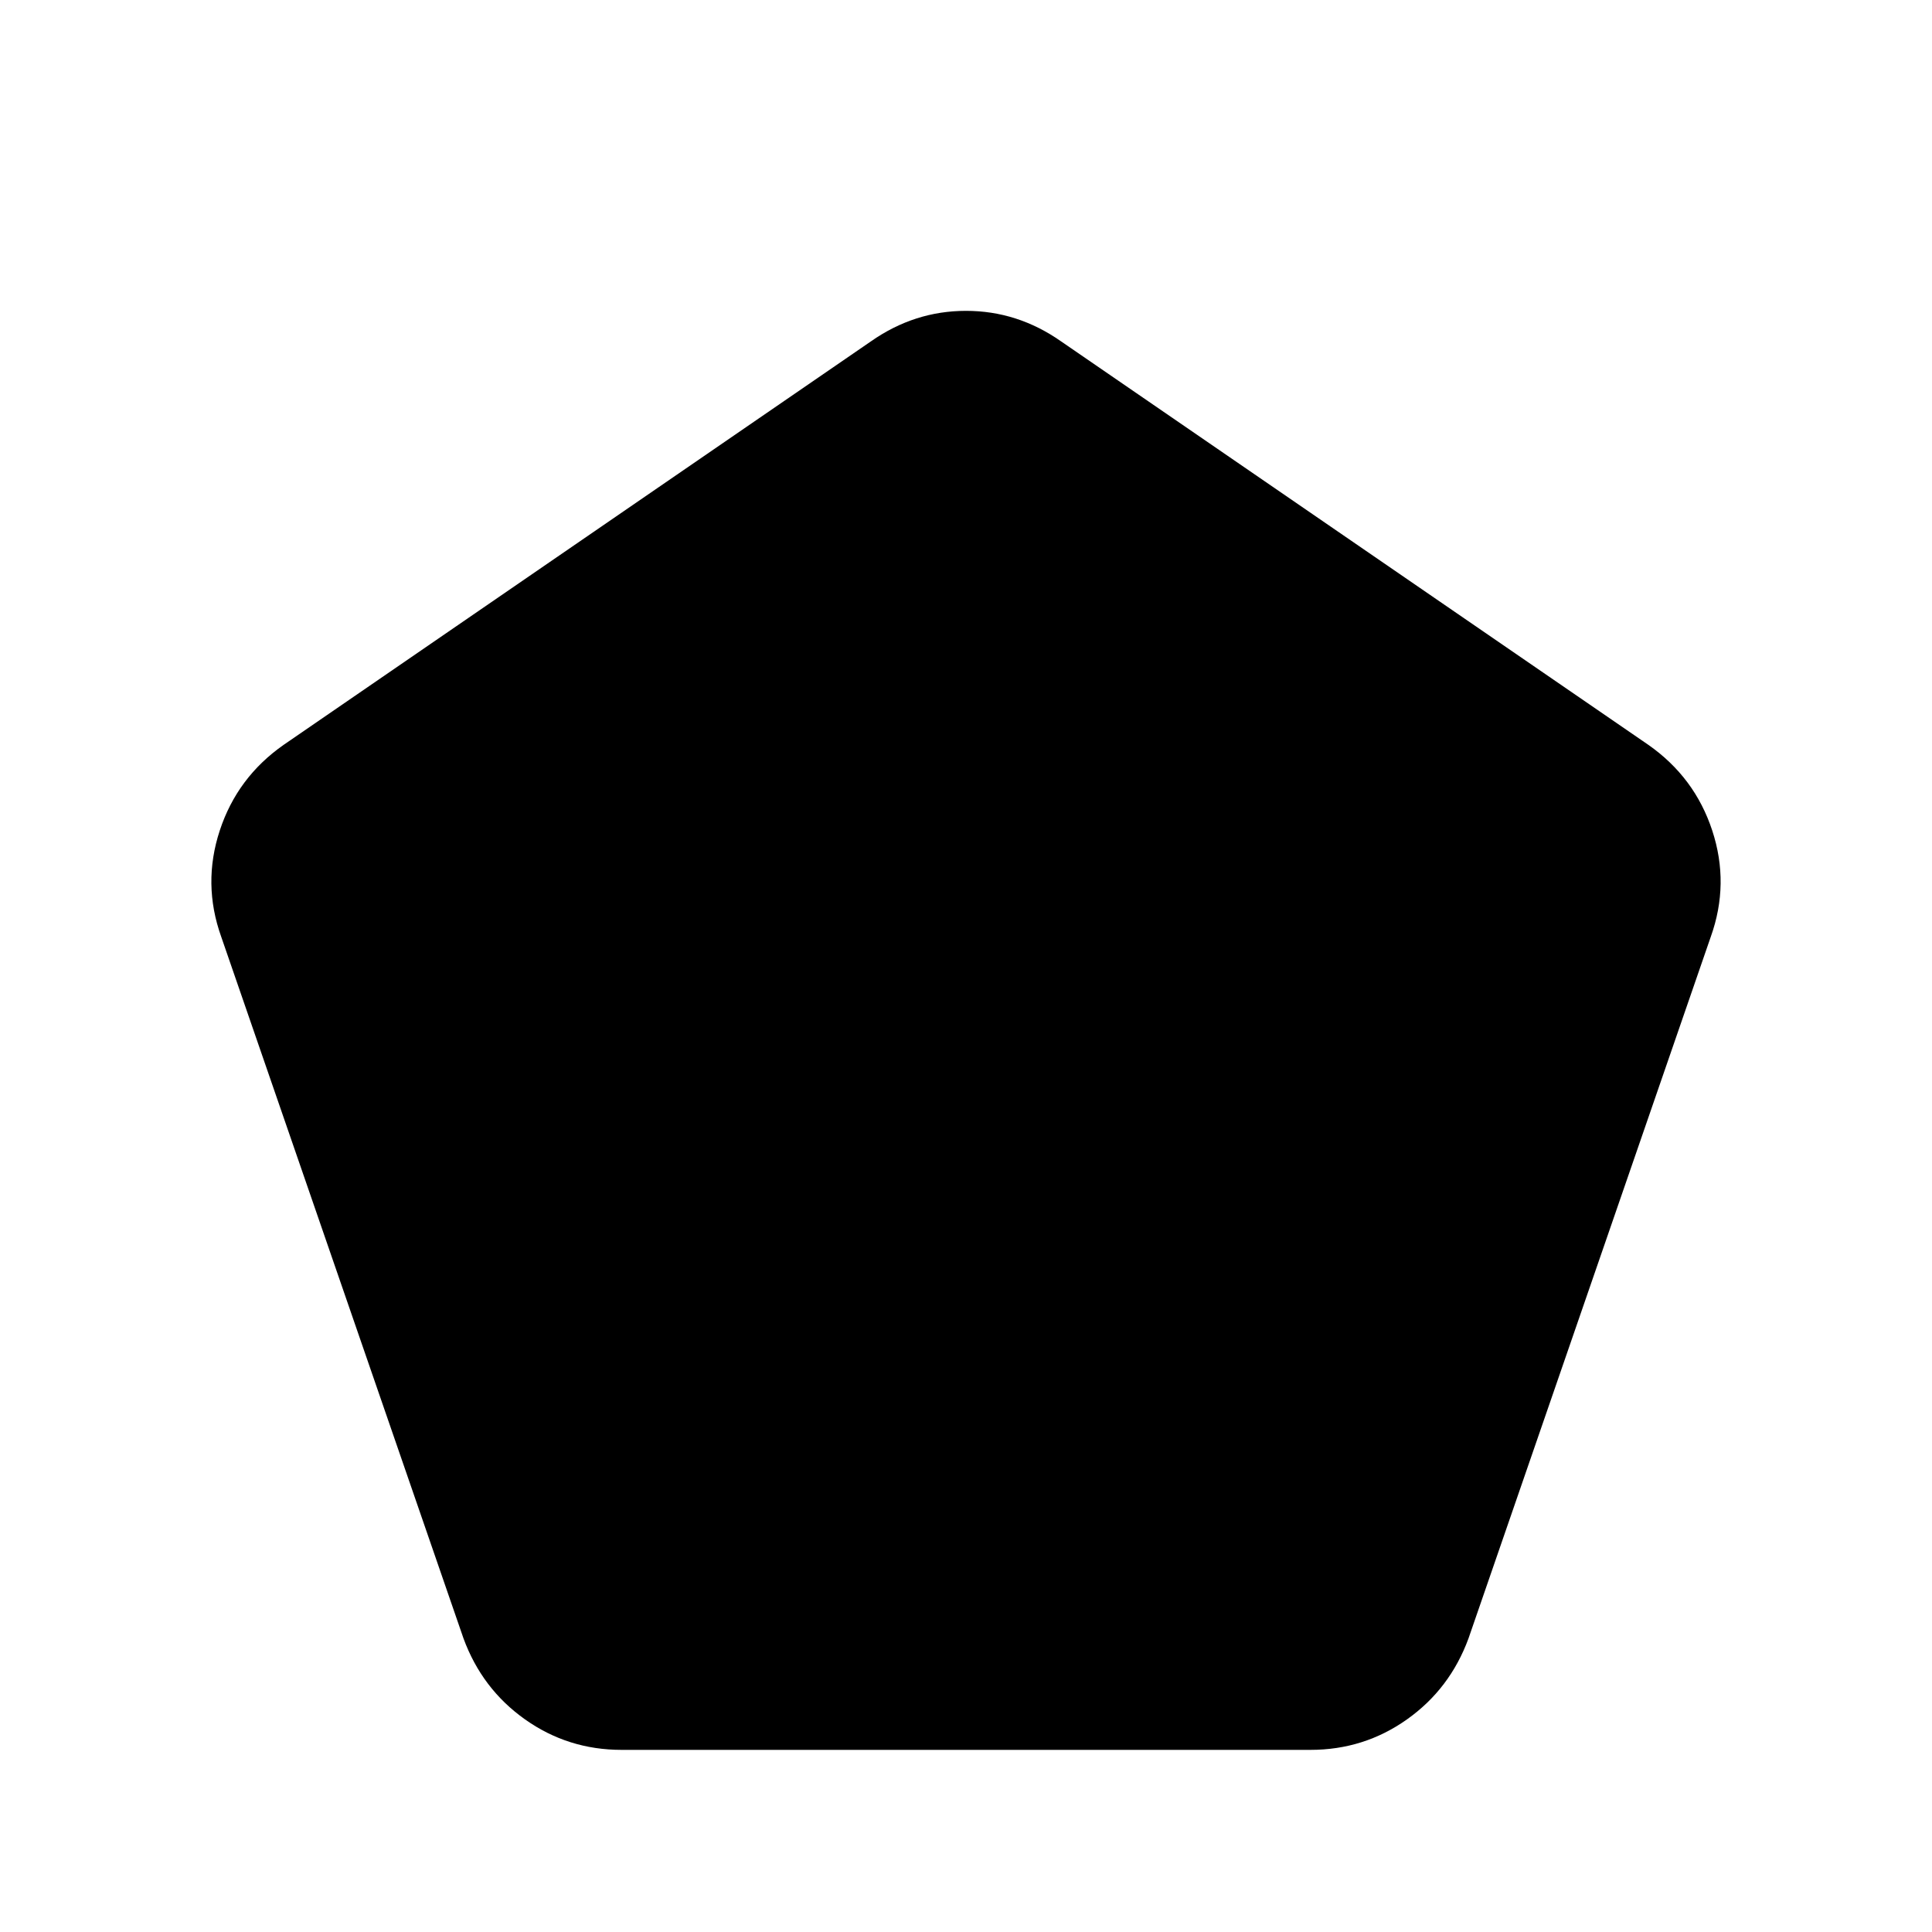 <svg xmlns="http://www.w3.org/2000/svg" height="20" viewBox="0 -960 960 960" width="20"><path d="M308.83-90.5q-26.59 0-47.96-15.15t-30.57-40.26L109.93-494.5q-9.43-26.35-.73-52.82 8.69-26.46 31.8-42.61l291.78-200.46q21.63-15.15 47.22-15.15t47.22 15.15L819-589.93q23.11 16.15 31.8 42.61 8.7 26.47-.73 52.82L729.7-145.91q-9.2 25.11-30.57 40.26-21.37 15.15-47.96 15.15H308.83Z"/></svg>